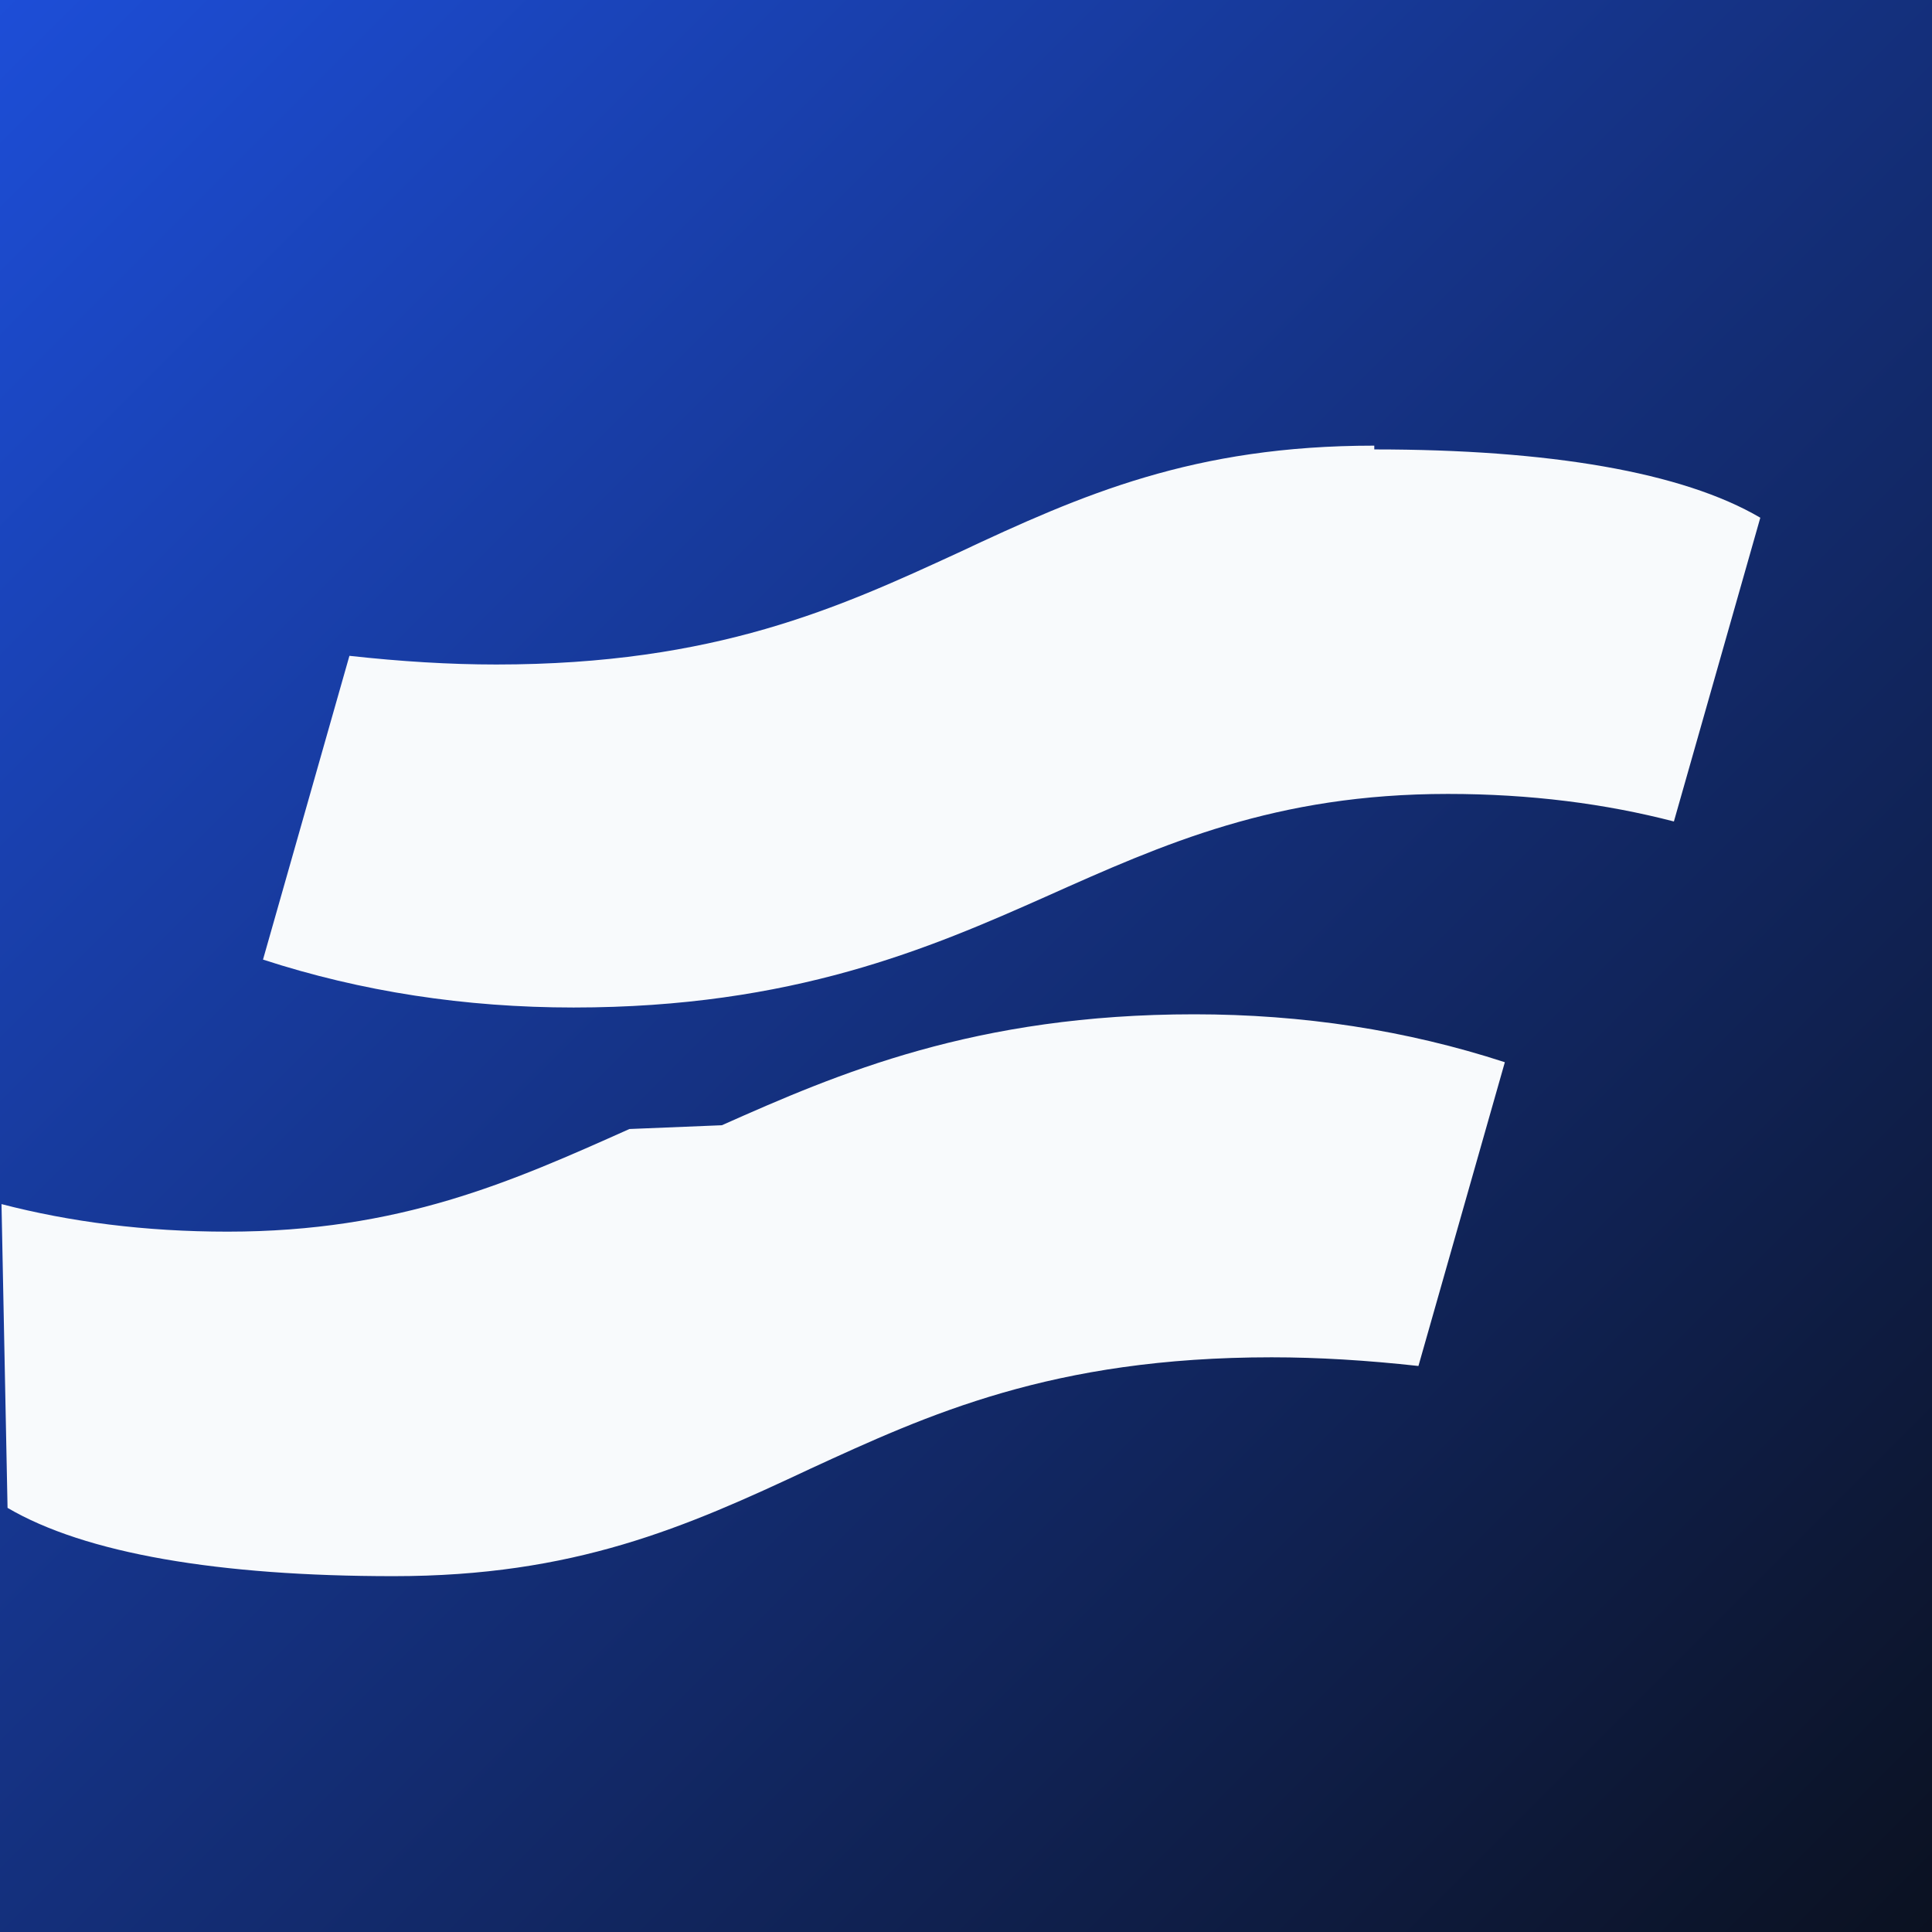 <svg xmlns="http://www.w3.org/2000/svg" viewBox="0 0 512 512" role="img" aria-labelledby="title desc">
  <rect x="0" y="0" width="512" height="512" fill="#808080" stroke="none"/>
  <title id="title">SysJaky Maskable Icon</title>
  <desc id="desc">Maskable variant of the SysJaky logo</desc>
  <defs>
    <linearGradient id="maskGradient" x1="0%" y1="0%" x2="100%" y2="100%">
      <stop offset="0%" stop-color="#1d4ed8" />
      <stop offset="100%" stop-color="#0b1120" />
    </linearGradient>
  </defs>
  <rect width="512" height="512" fill="url(#maskGradient)" />
  <path fill="#f8fafc" d="M364.2 118.1c-47.9 0-77.3 12.9-110.3 28.4-31.3 14.4-64.2 29.6-122.4 29.6-12.4 0-25.3-.8-38.9-2.3l-22.9 80.5c26.1 8.5 53.6 12.7 82.3 12.7 58.1 0 94.4-15.7 125.2-29.4 31.3-14 60.8-27.2 106.5-27.2 21.9 0 41.8 2.6 59.9 7.3l22.9-80.5c-20.6-12.1-56-18.1-102.3-18.1Zm-197.4 181.1c-31.3 14-60.8 27.2-106.5 27.2-21.9 0-41.8-2.6-59.9-7.3L2 399.6c20.6 12.1 56 18.1 102.3 18.1 47.9 0 77.3-12.9 110.3-28.4 31.3-14.4 64.2-29.6 122.4-29.6 12.4 0 25.3.8 38.9 2.3l22.9-80.5c-26.1-8.5-53.6-12.7-82.3-12.7-58.1 0-94.4 15.7-125.2 29.4Z" />
</svg>
